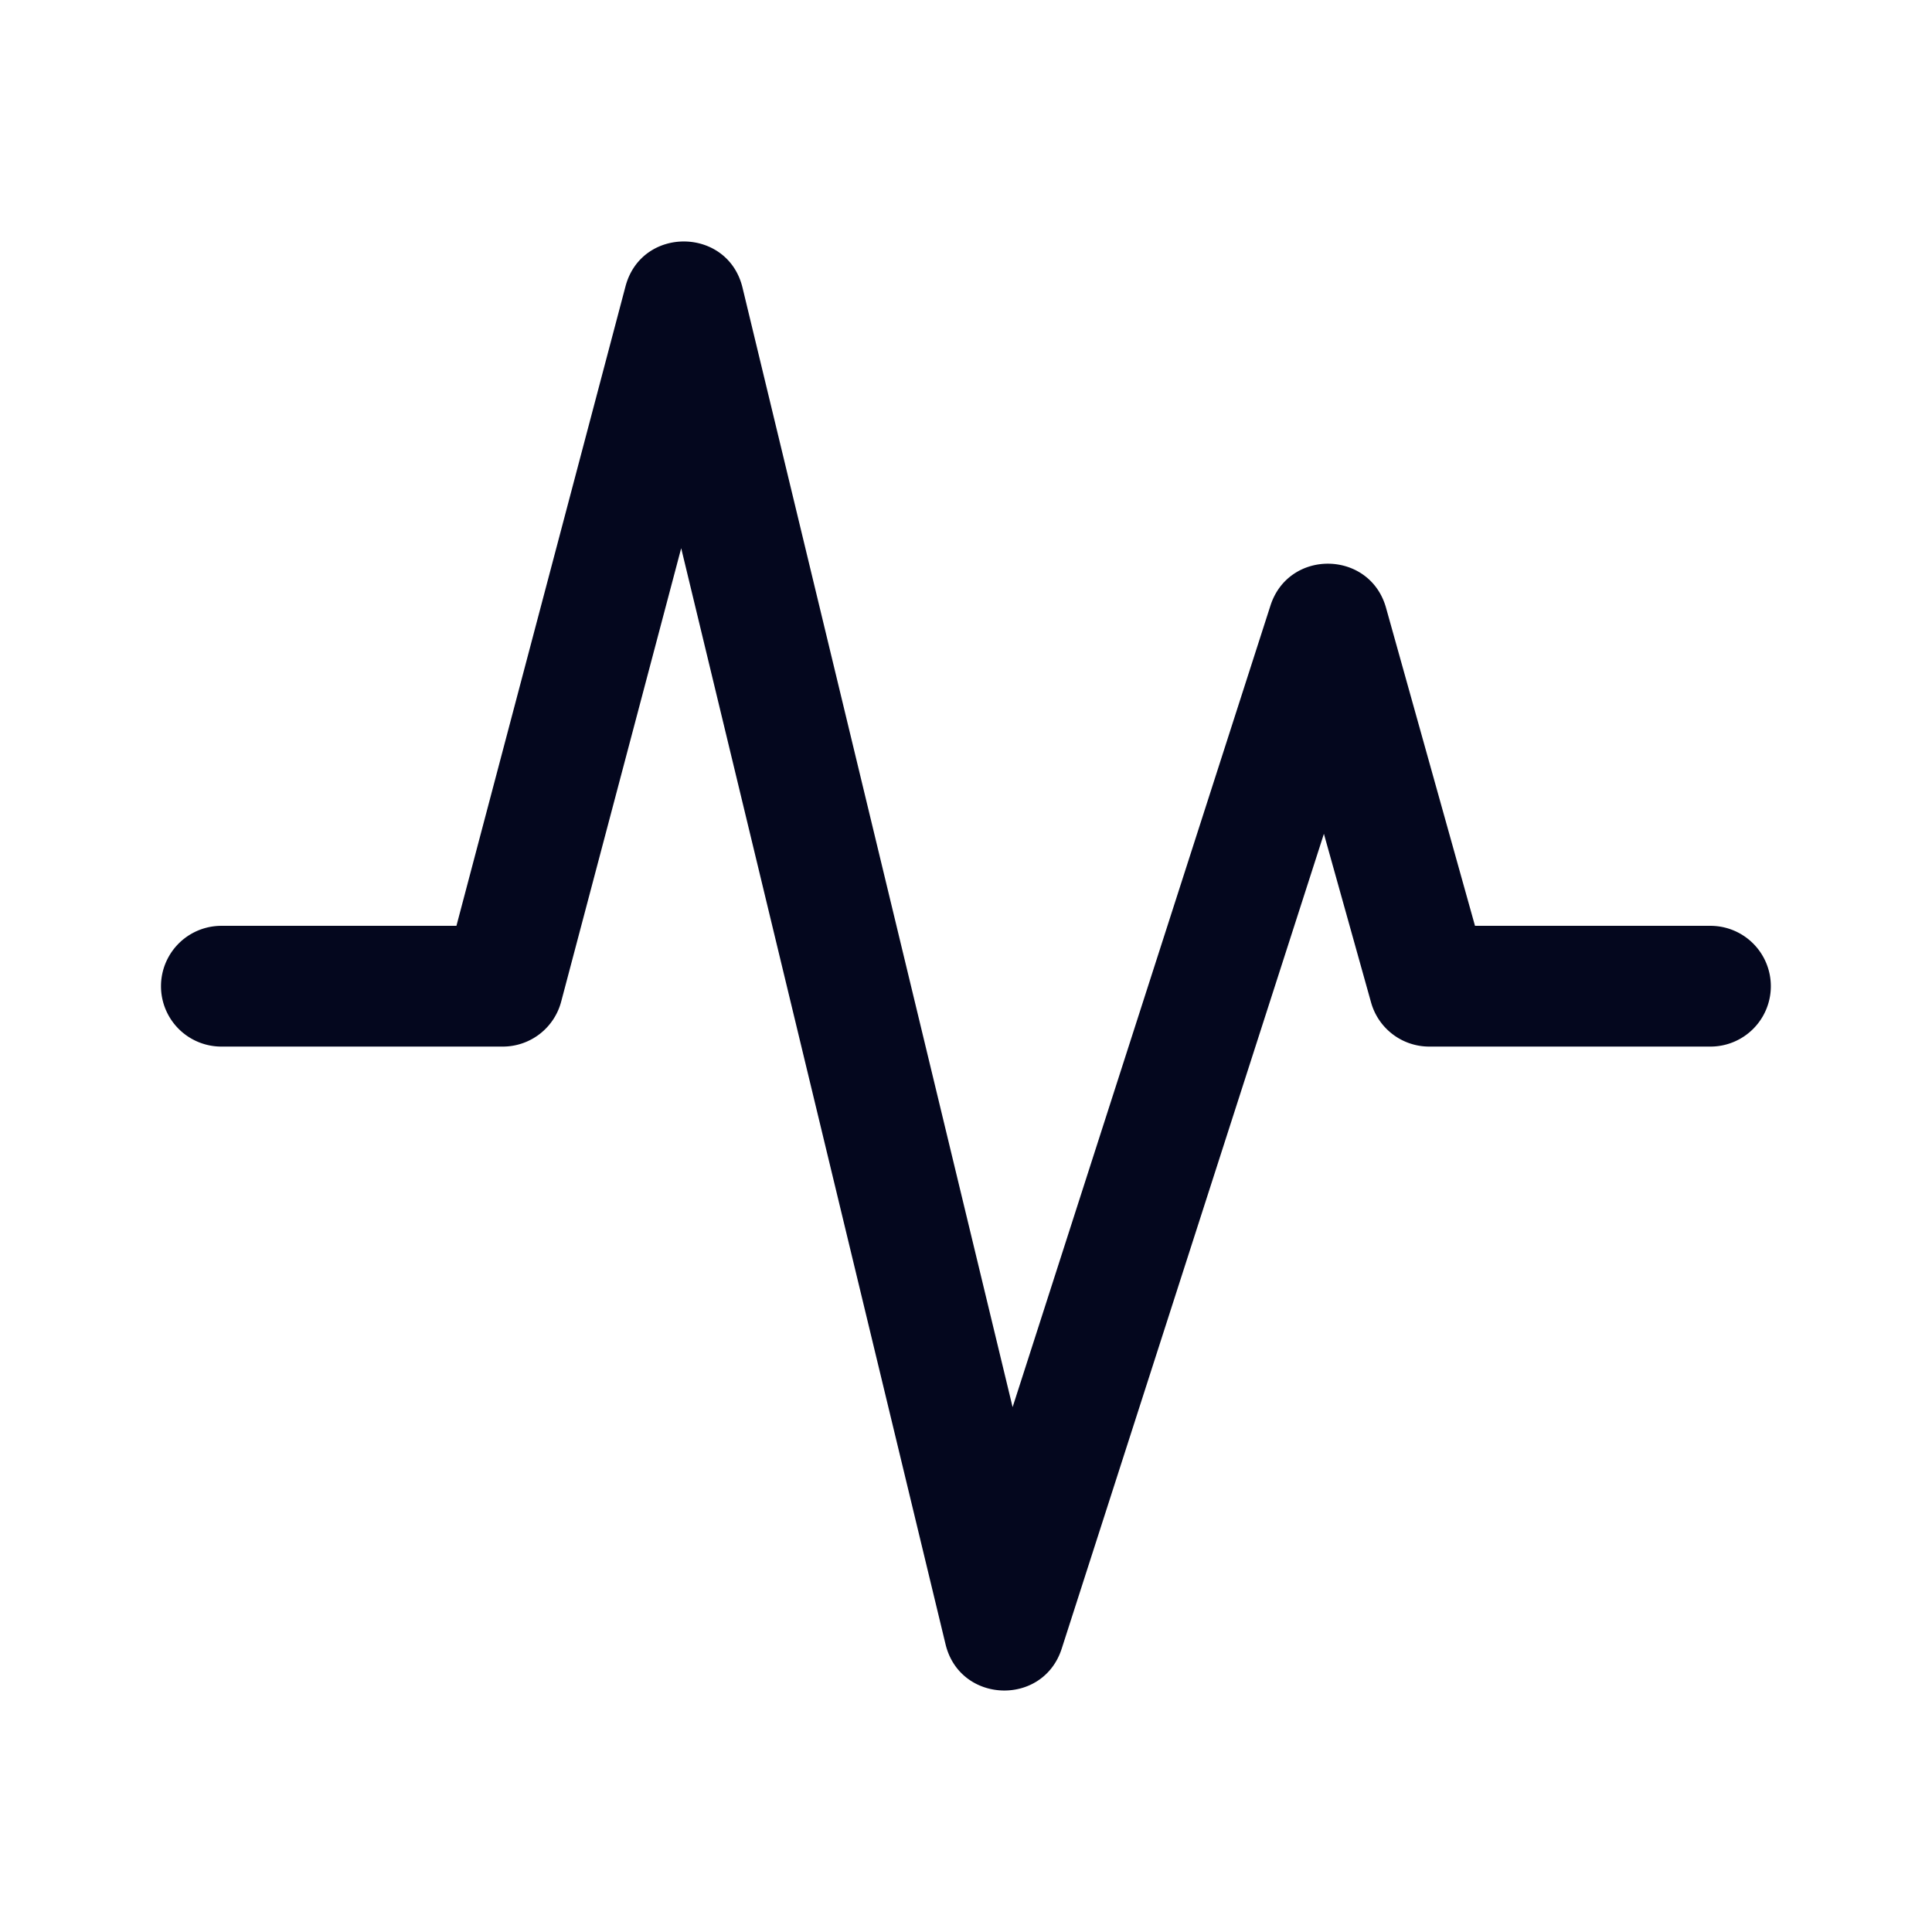 <svg xmlns="http://www.w3.org/2000/svg" width="24" height="24" fill="none"><path fill="#04071E" d="m8.462 6.81 3.284 13.616c.178.737 1.211.775 1.443.054l3.257-10.122.586 2.095a.75.75 0 0 0 .722.548h3.494a.75.75 0 0 0 0-1.5h-2.925l-1.105-3.95c-.2-.717-1.208-.736-1.436-.028l-3.203 9.957L9.224 3.574c-.182-.757-1.255-.769-1.454-.016L5.67 11.501H2.75a.75.75 0 0 0 0 1.5h3.496a.75.75 0 0 0 .725-.558z"/></svg>